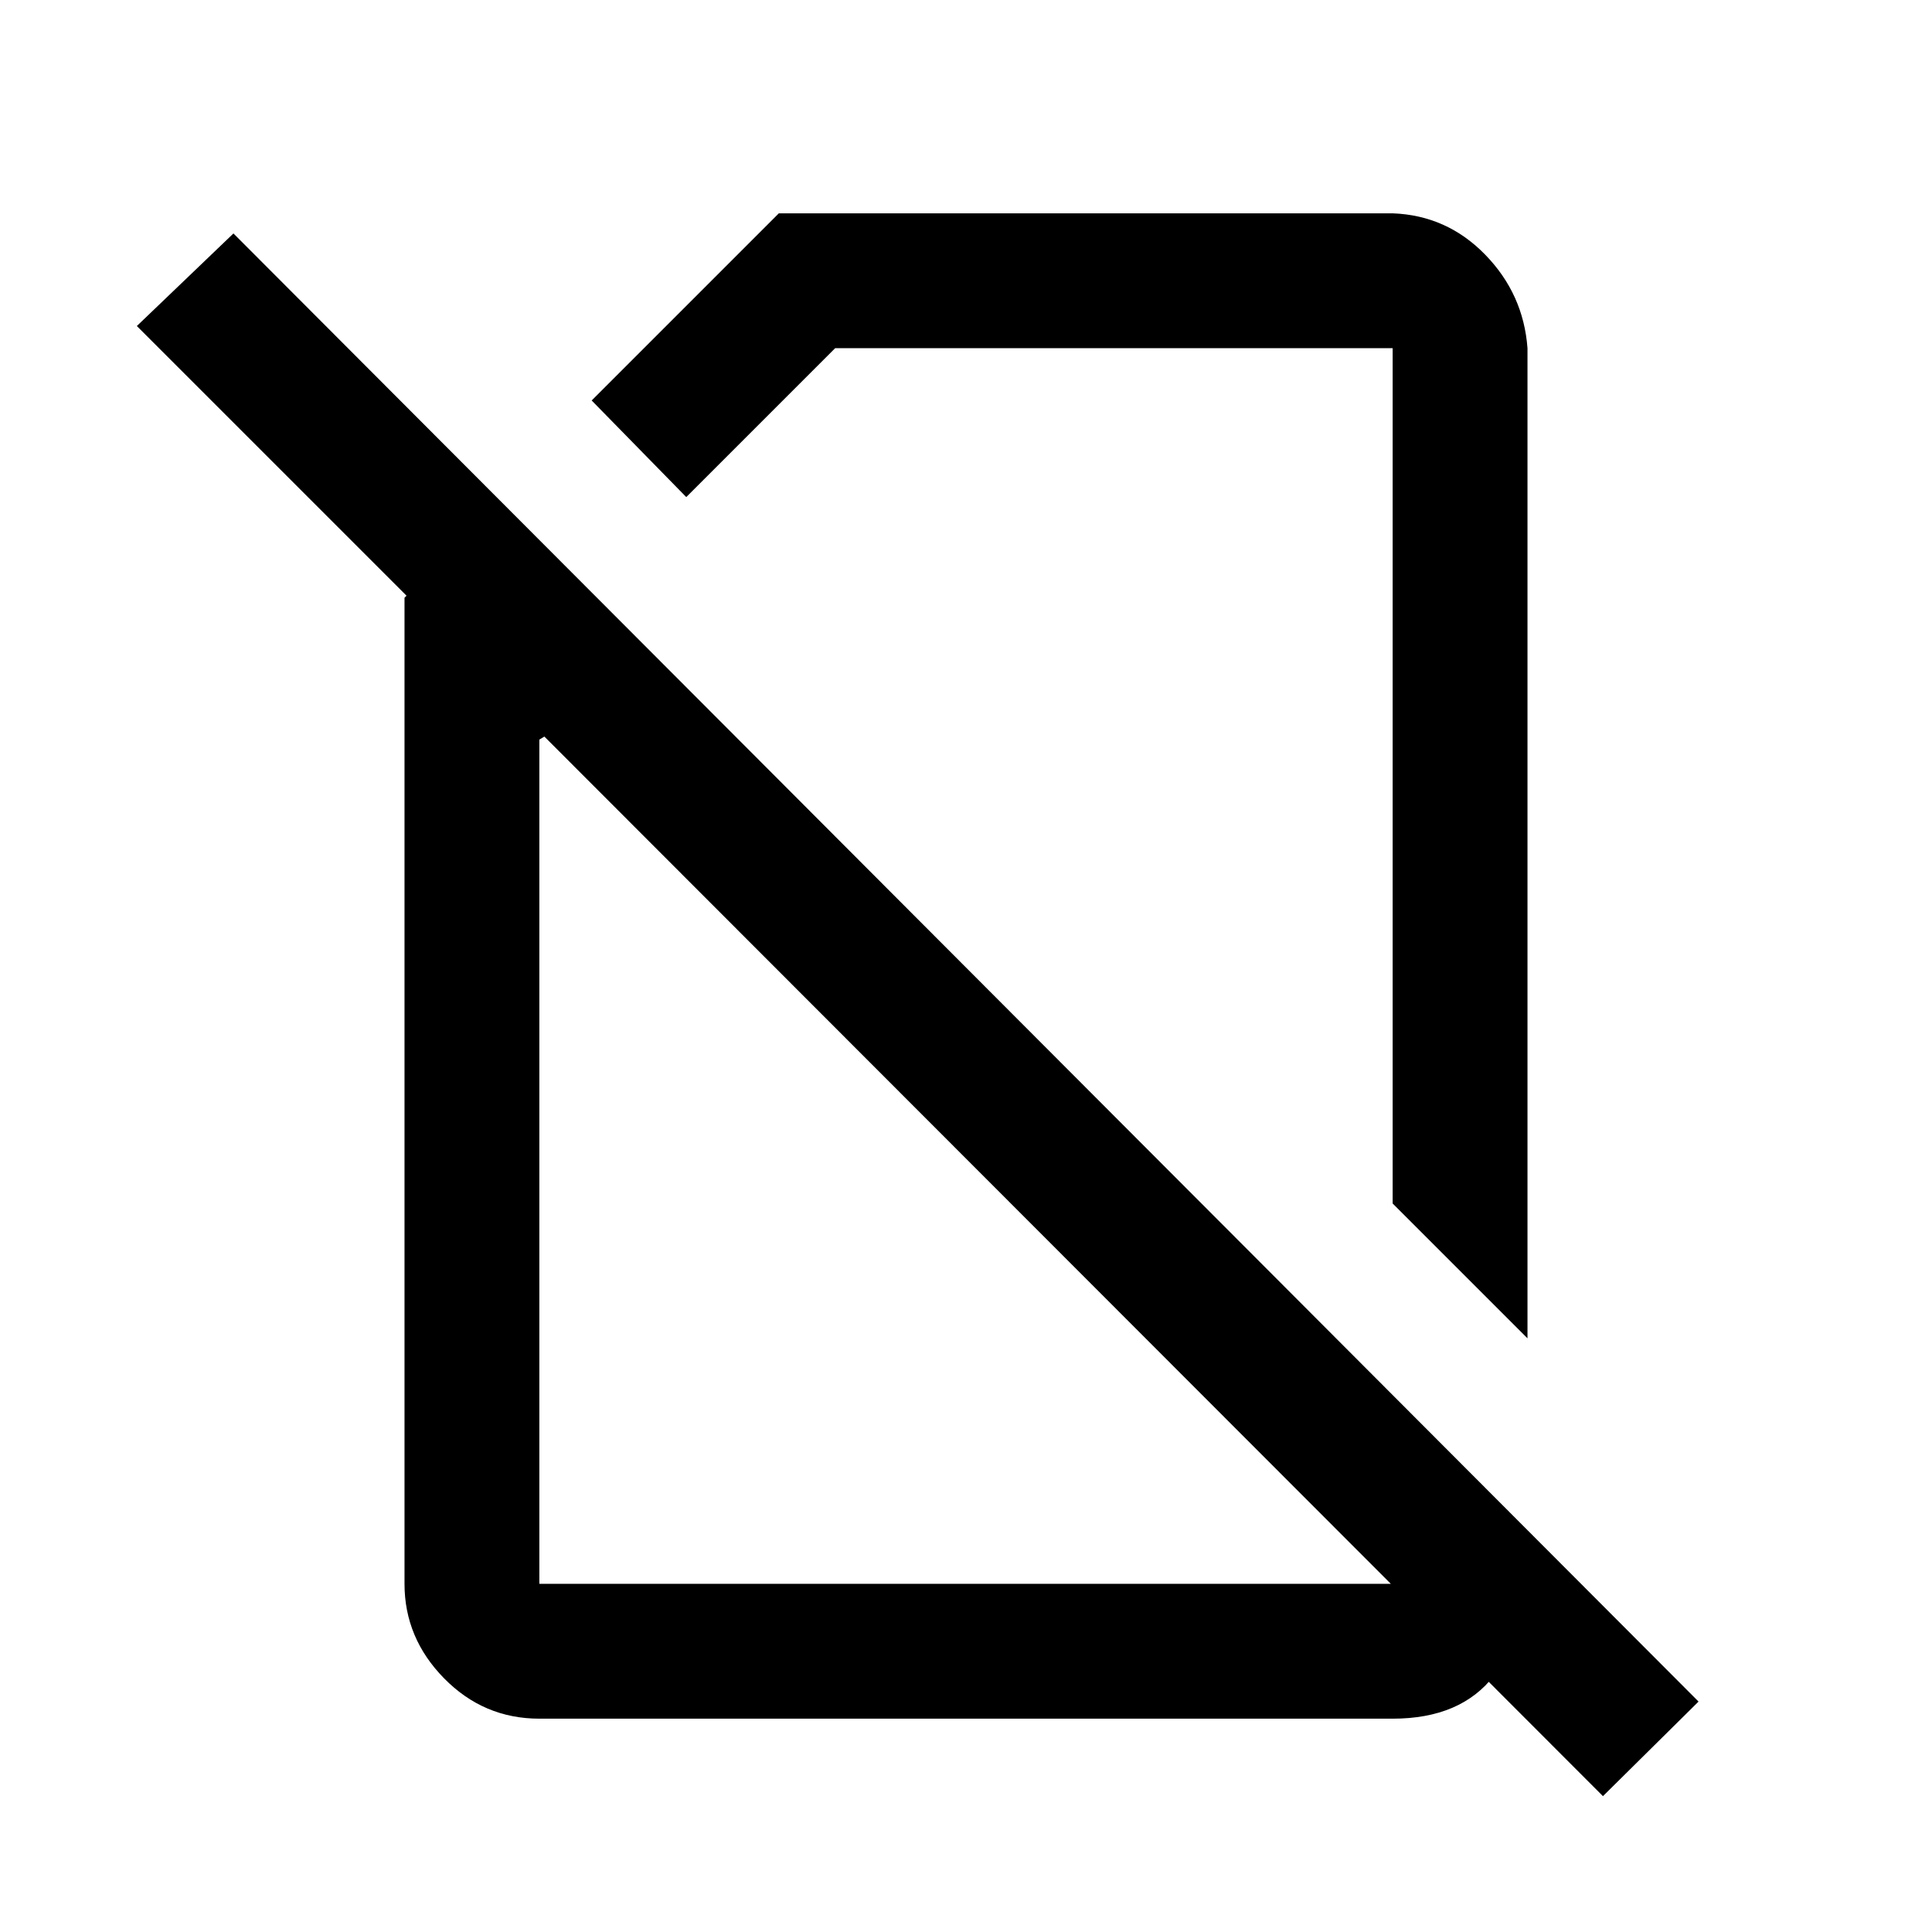 <svg xmlns="http://www.w3.org/2000/svg" height="20" viewBox="0 -960 960 960" width="20"><path d="m759-295-67-67v-425H415l-74 74-47-48 93-93h305q26.94 1 45.97 20.53Q757-813.94 759-787v492Zm37.5 227.5L270.5-594l-2.5 1.5V-173h424v-93.5l67 67v26.5q0 23.94-16.53 45.47Q725.94-106 692-106H268q-27.64 0-47.32-20.03T201-173v-490l1-1L68-798l48-46 728 729.5-47.5 47Zm-265-451ZM473-387Z"/></svg>